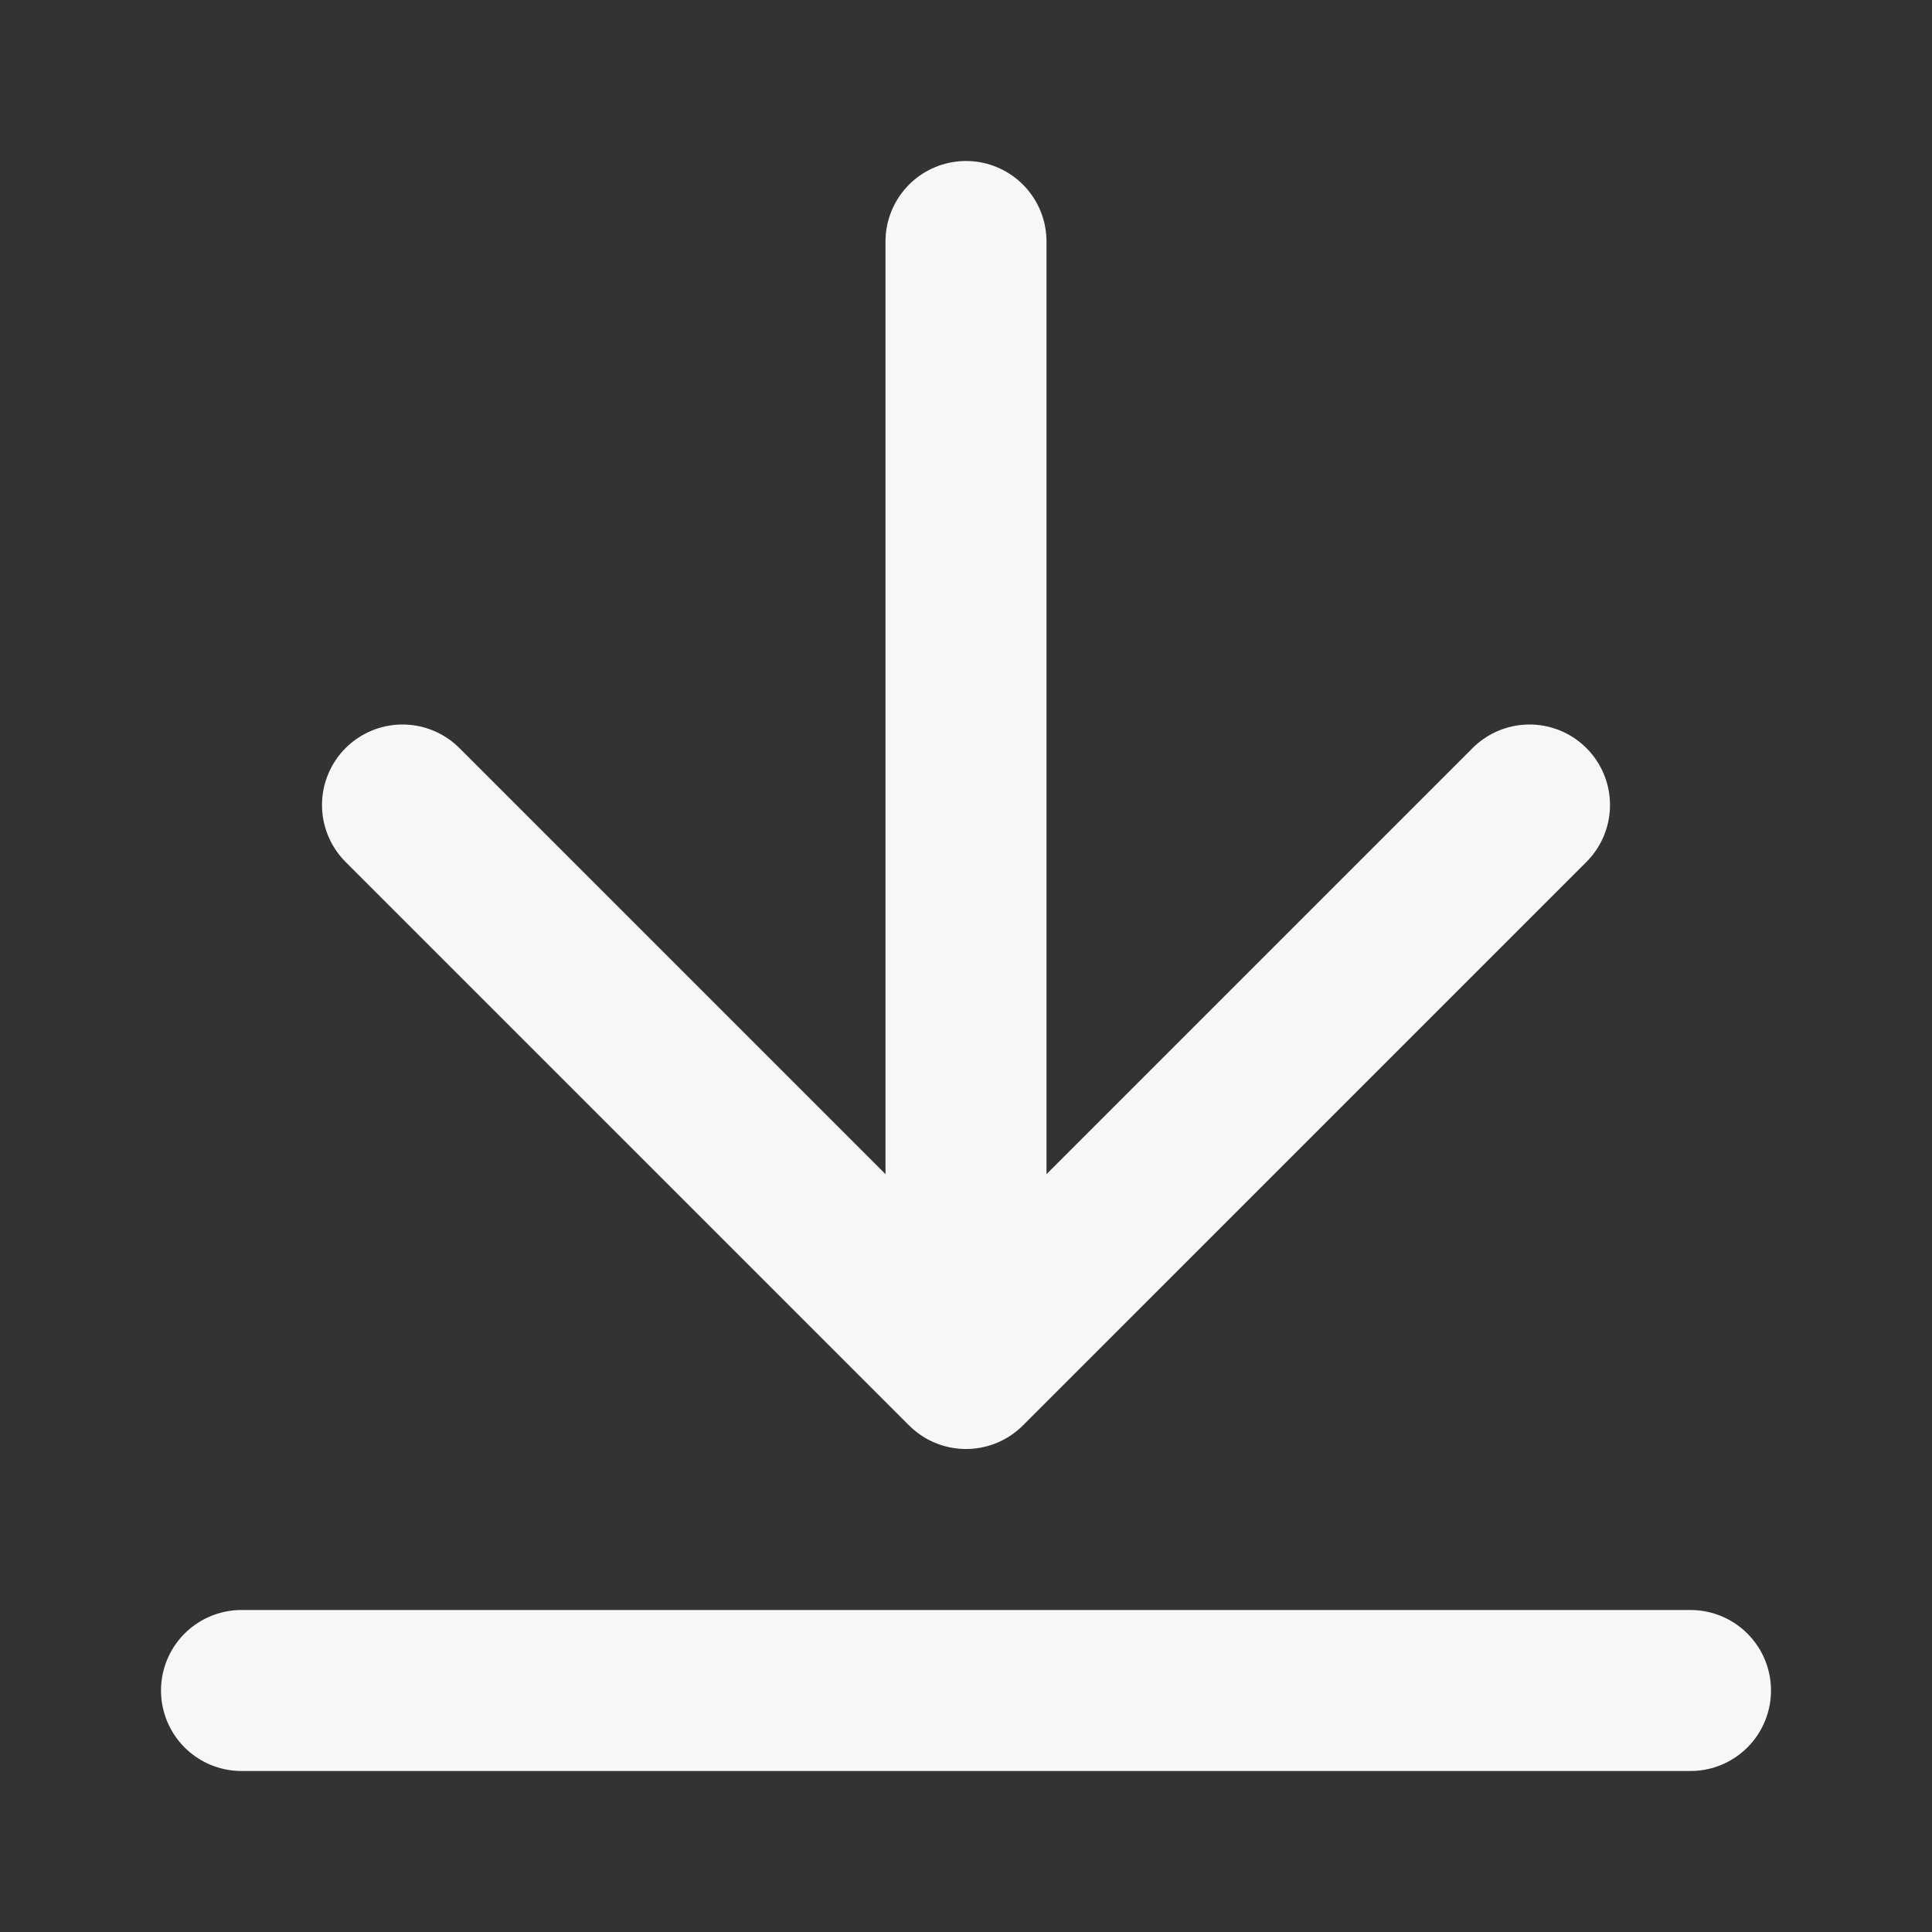 <svg width="24" height="24" xmlns="http://www.w3.org/2000/svg" viewBox="0 0 24 24"><rect x="0" y="0" width="24" height="24" fill="#333333" stroke="none"/><title>align bottom 01</title><g fill="none" class="nc-icon-wrapper"><path d="M3 21H21M12 3V17M12 17L19 10M12 17L5 10" stroke="#F7F7F7" stroke-width="2" stroke-linecap="round" stroke-linejoin="round"></path></g></svg>